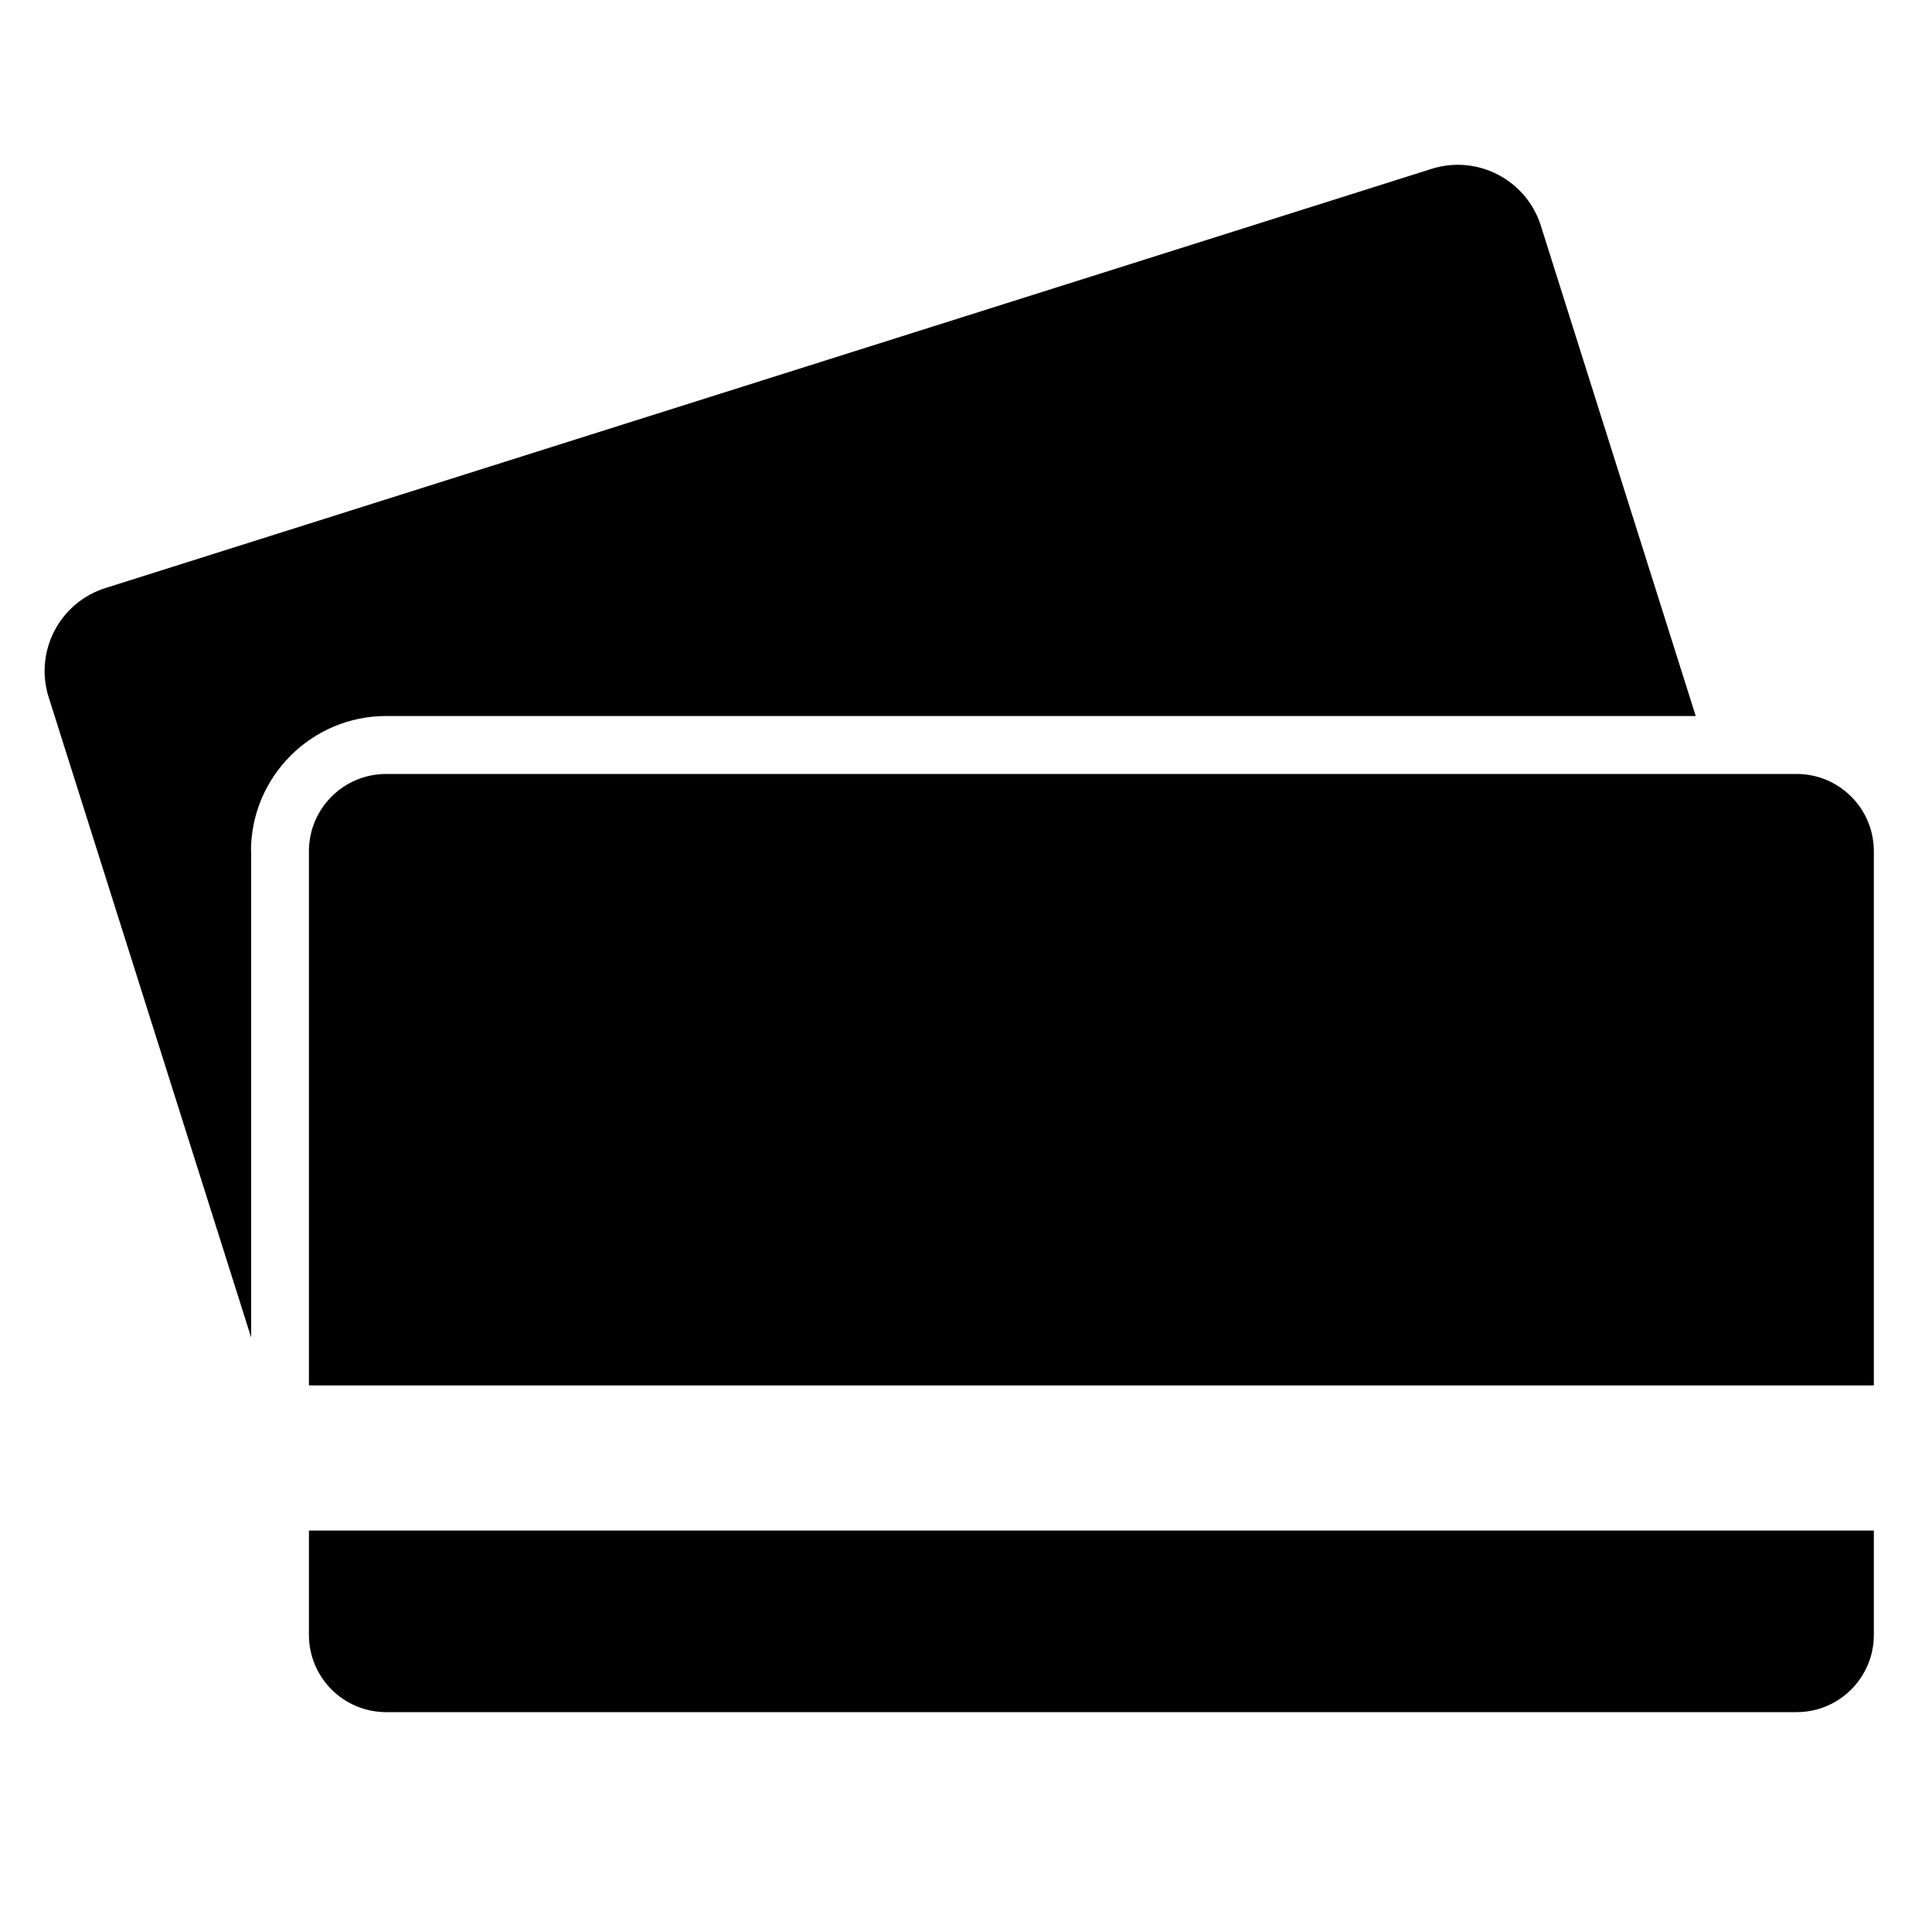 <?xml version="1.0" encoding="utf-8"?>
<!-- Generator: Adobe Illustrator 18.1.1, SVG Export Plug-In . SVG Version: 6.00 Build 0)  -->
<svg version="1.1" id="Capa_1" xmlns="http://www.w3.org/2000/svg" xmlns:xlink="http://www.w3.org/1999/xlink" x="0px" y="0px"
	 width="1000px" height="1000px" viewBox="0 0 1000 1000" enable-background="new 0 0 1000 1000" xml:space="preserve">
<g>
	<path d="M129.9,440.6c0-38.6,31.4-70,70-70h677.8l-80.2-253.9C790,93.1,764.7,79.9,741,87.4l-686.5,217
		c-23.7,7.5-36.8,32.8-29.3,56.5l104.8,331.4V440.6z"/>
	<path d="M159.9,846.2c0,22.1,17.9,40,40,40h730c22.1,0,40-17.9,40-40v-54h-810V846.2z"/>
	<path d="M969.9,440.6c0-22.1-17.9-40-40-40h-42.7H199.9c-22.1,0-40,17.9-40,40v276.5h199.7h610.3V440.6z"/>
</g>
</svg>

